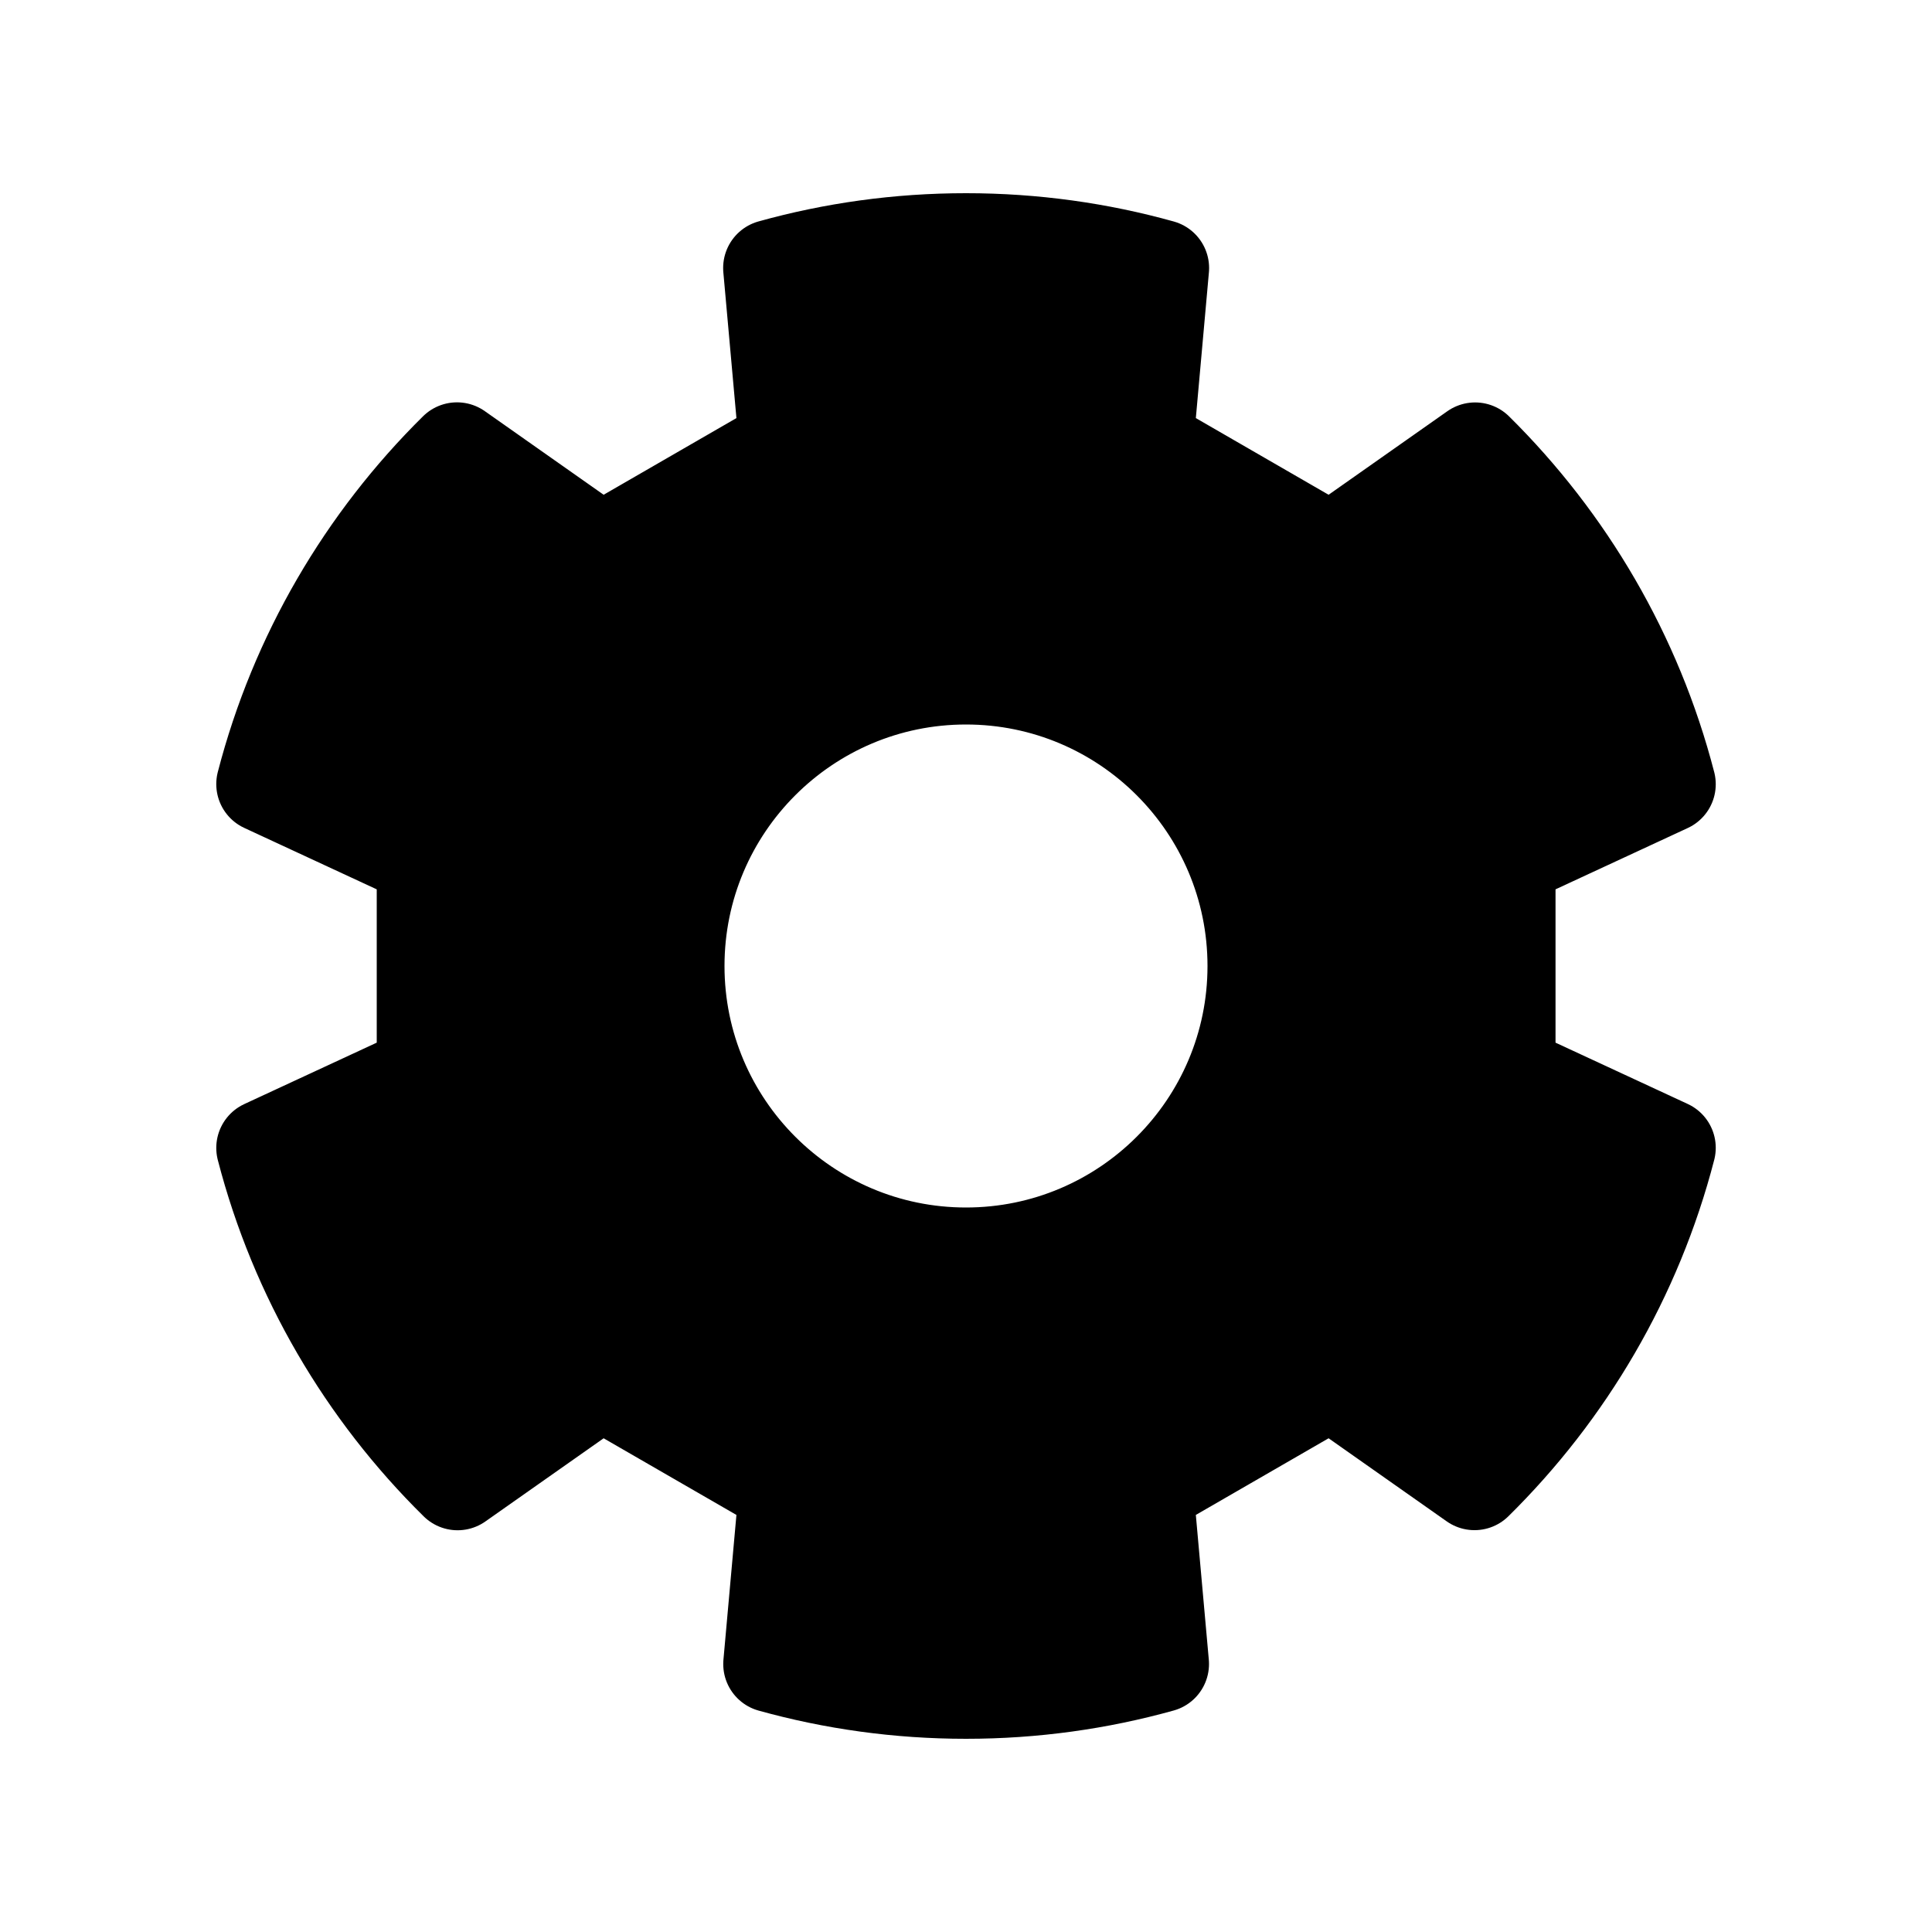 <?xml version="1.0" encoding="UTF-8" standalone="no"?><!DOCTYPE svg PUBLIC "-//W3C//DTD SVG 1.1//EN" "http://www.w3.org/Graphics/SVG/1.1/DTD/svg11.dtd"><svg width="100%" height="100%" viewBox="0 0 100 100" version="1.1" xmlns="http://www.w3.org/2000/svg" xmlns:xlink="http://www.w3.org/1999/xlink" xml:space="preserve" xmlns:serif="http://www.serif.com/" style="fill-rule:evenodd;clip-rule:evenodd;stroke-linecap:round;stroke-linejoin:round;stroke-miterlimit:1.5;"><path d="M39.93,13.87c3.205,-0.893 6.582,-1.37 10.07,-1.37c3.493,0 6.874,0.478 10.083,1.373l-0.819,9.134l9.637,5.565l7.451,-5.242c4.738,4.682 8.236,10.615 9.955,17.26l-8.293,3.846l0,11.128l8.293,3.846c-1.723,6.66 -5.233,12.605 -9.987,17.291l-7.419,-5.219l-9.637,5.564l0.814,9.082c-3.207,0.894 -6.587,1.372 -10.078,1.372c-3.486,0 -6.861,-0.477 -10.065,-1.368l0.815,-9.086l-9.638,-5.564l-7.427,5.224c-4.755,-4.685 -8.266,-10.63 -9.991,-17.29l8.306,-3.852l0,-11.128l-8.306,-3.852c1.721,-6.645 5.221,-12.578 9.96,-17.259l7.458,5.247l9.638,-5.565l-0.82,-9.137Zm10.07,21.13c8.279,0 15,6.721 15,15c0,8.279 -6.721,15 -15,15c-8.279,0 -15,-6.721 -15,-15c0,-8.279 6.721,-15 15,-15Z" style="stroke:#000;stroke-width:5px;"/></svg>